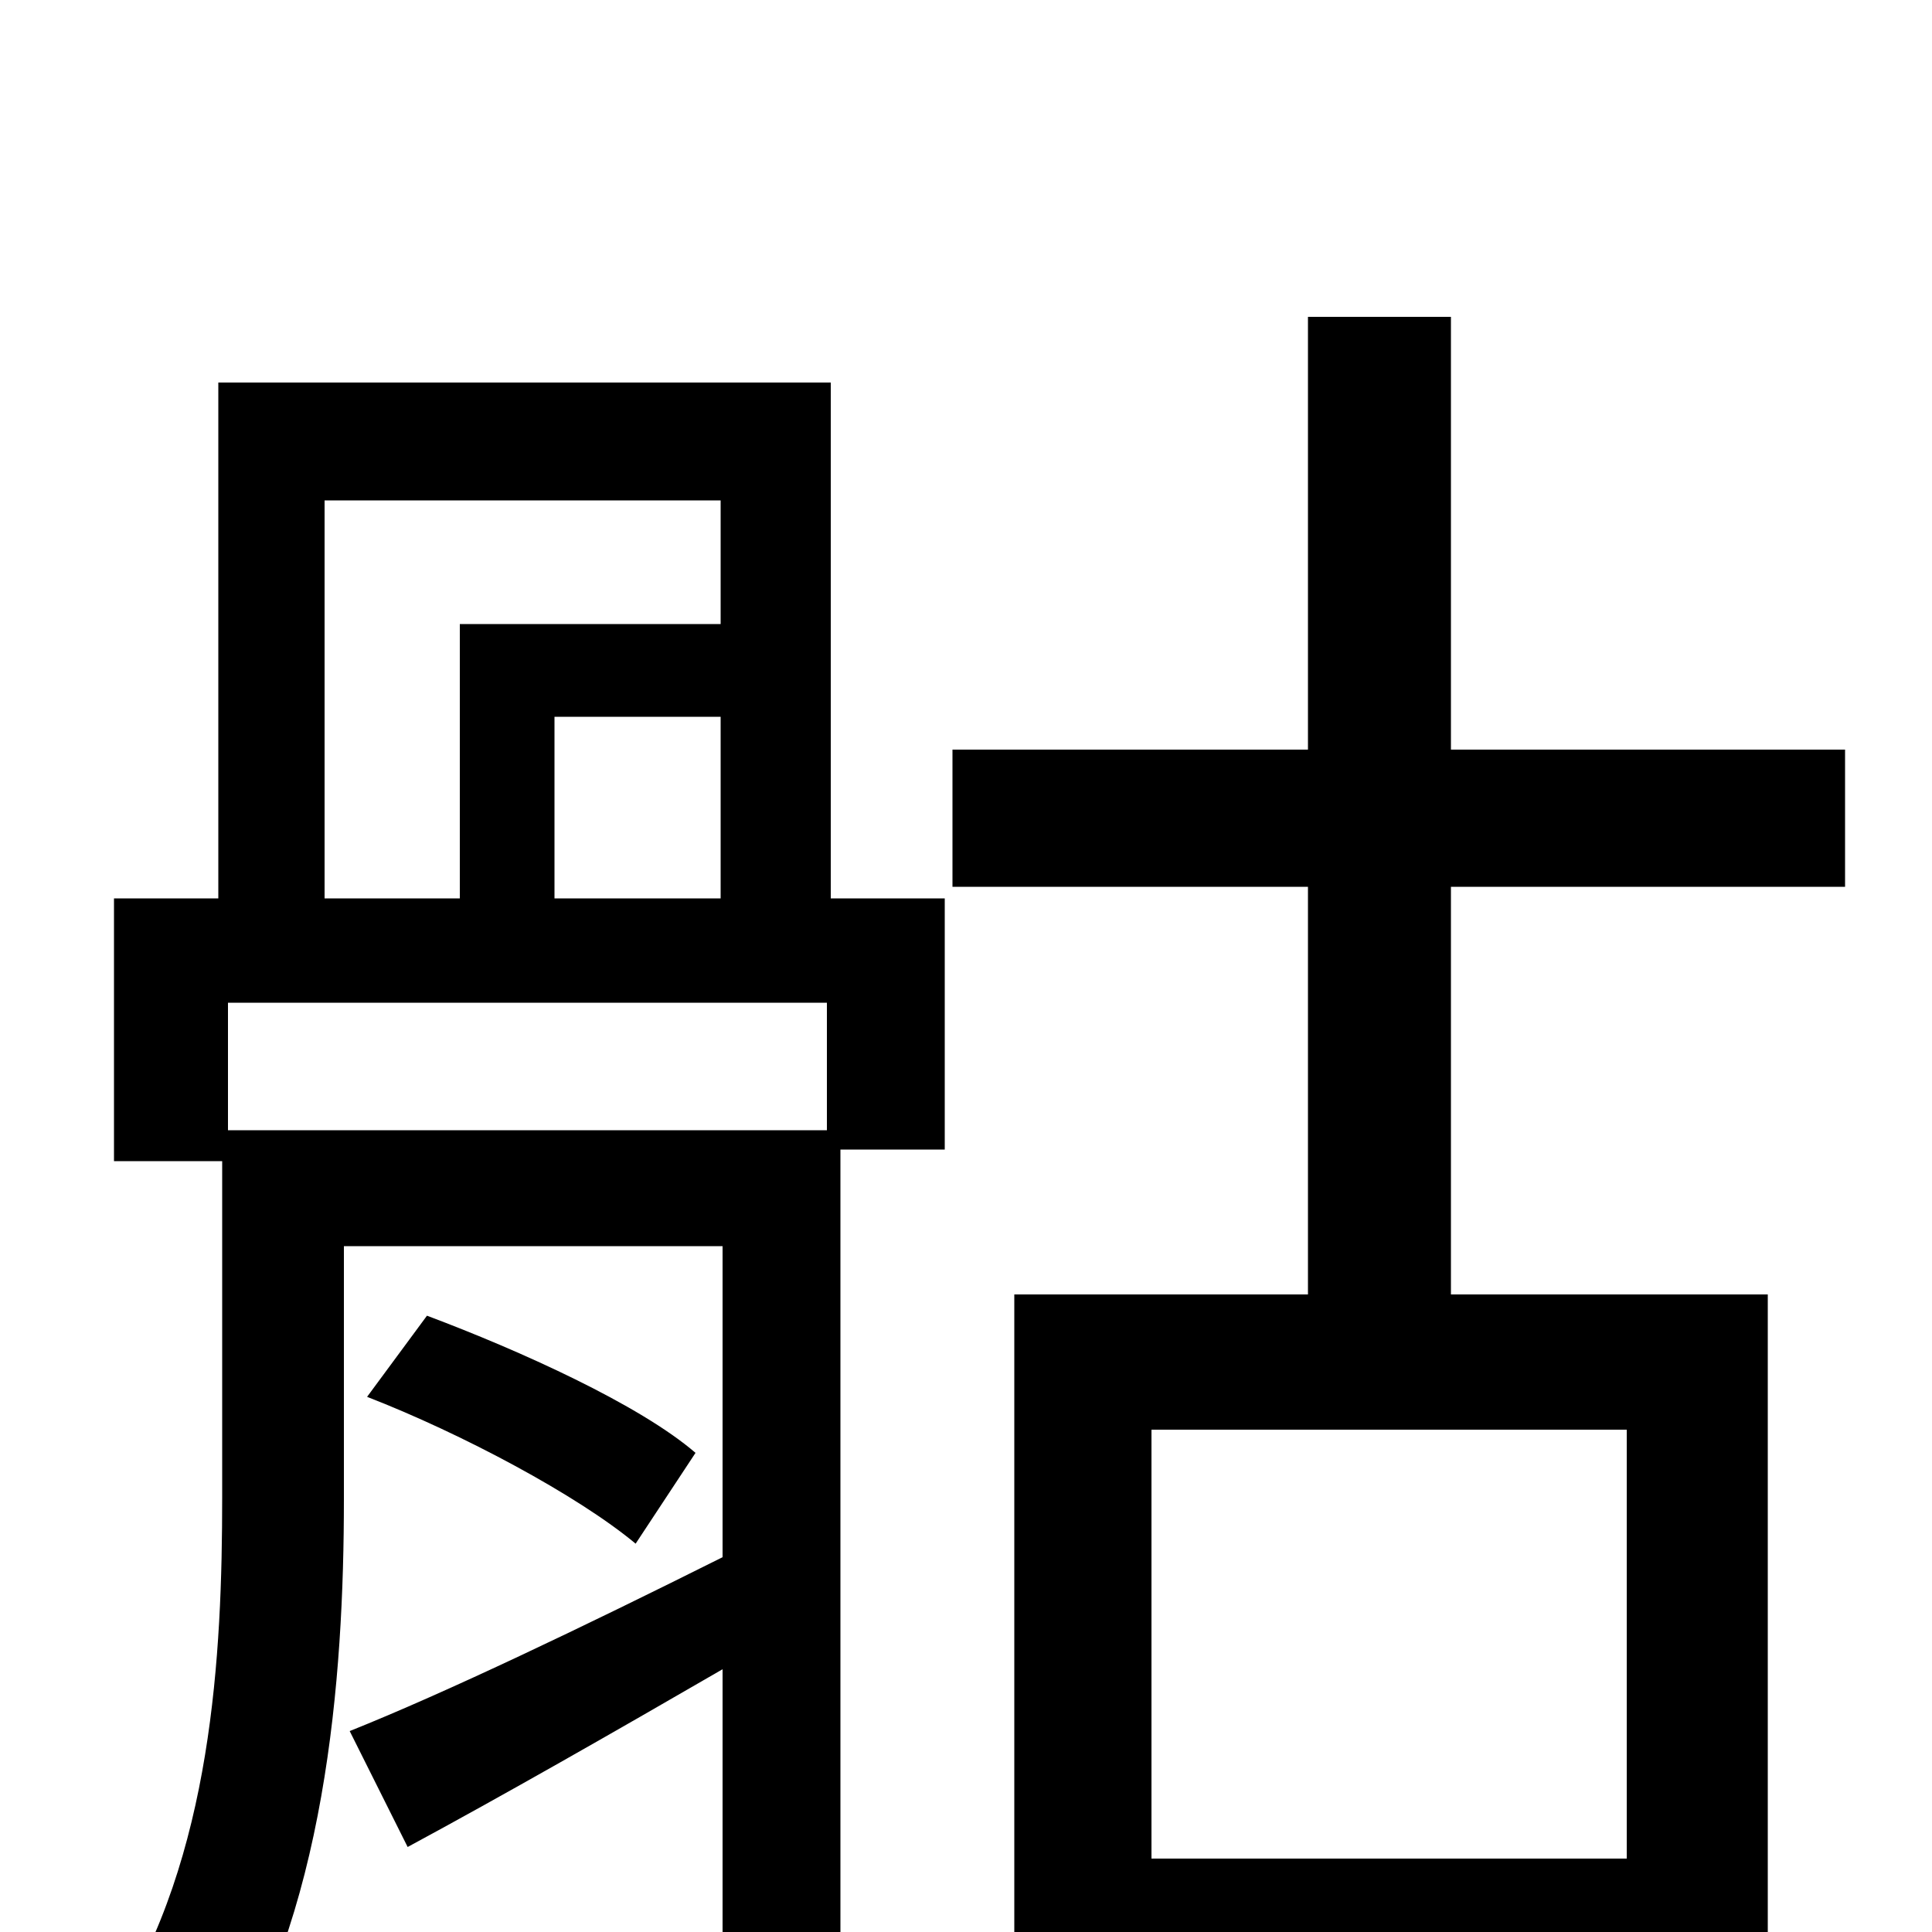 <svg xmlns="http://www.w3.org/2000/svg" viewBox="0 -1000 1000 1000">
	<path fill="#000000" d="M428 -415H118V-481H428ZM168 -741H373V-677H238V-535H168ZM287 -535V-629H373V-535ZM430 -802H113V-535H59V-399H115V-225C115 -144 110 -39 59 41C74 47 100 67 111 80C169 -7 178 -132 178 -224V-355H374V-194C302 -158 231 -124 181 -104L211 -44C261 -71 317 -103 374 -136V2C374 12 371 15 360 15C350 16 317 16 279 15C288 30 297 53 300 70C352 70 385 69 407 59C429 50 435 34 435 2V-405H489V-535H430ZM190 -277C239 -258 299 -226 329 -201L360 -248C331 -273 269 -301 221 -319ZM842 -38H596V-260H842ZM955 -541V-612H751V-836H677V-612H493V-541H677V-330H525V76H596V31H842V72H915V-330H751V-541Z"/>
</svg>
